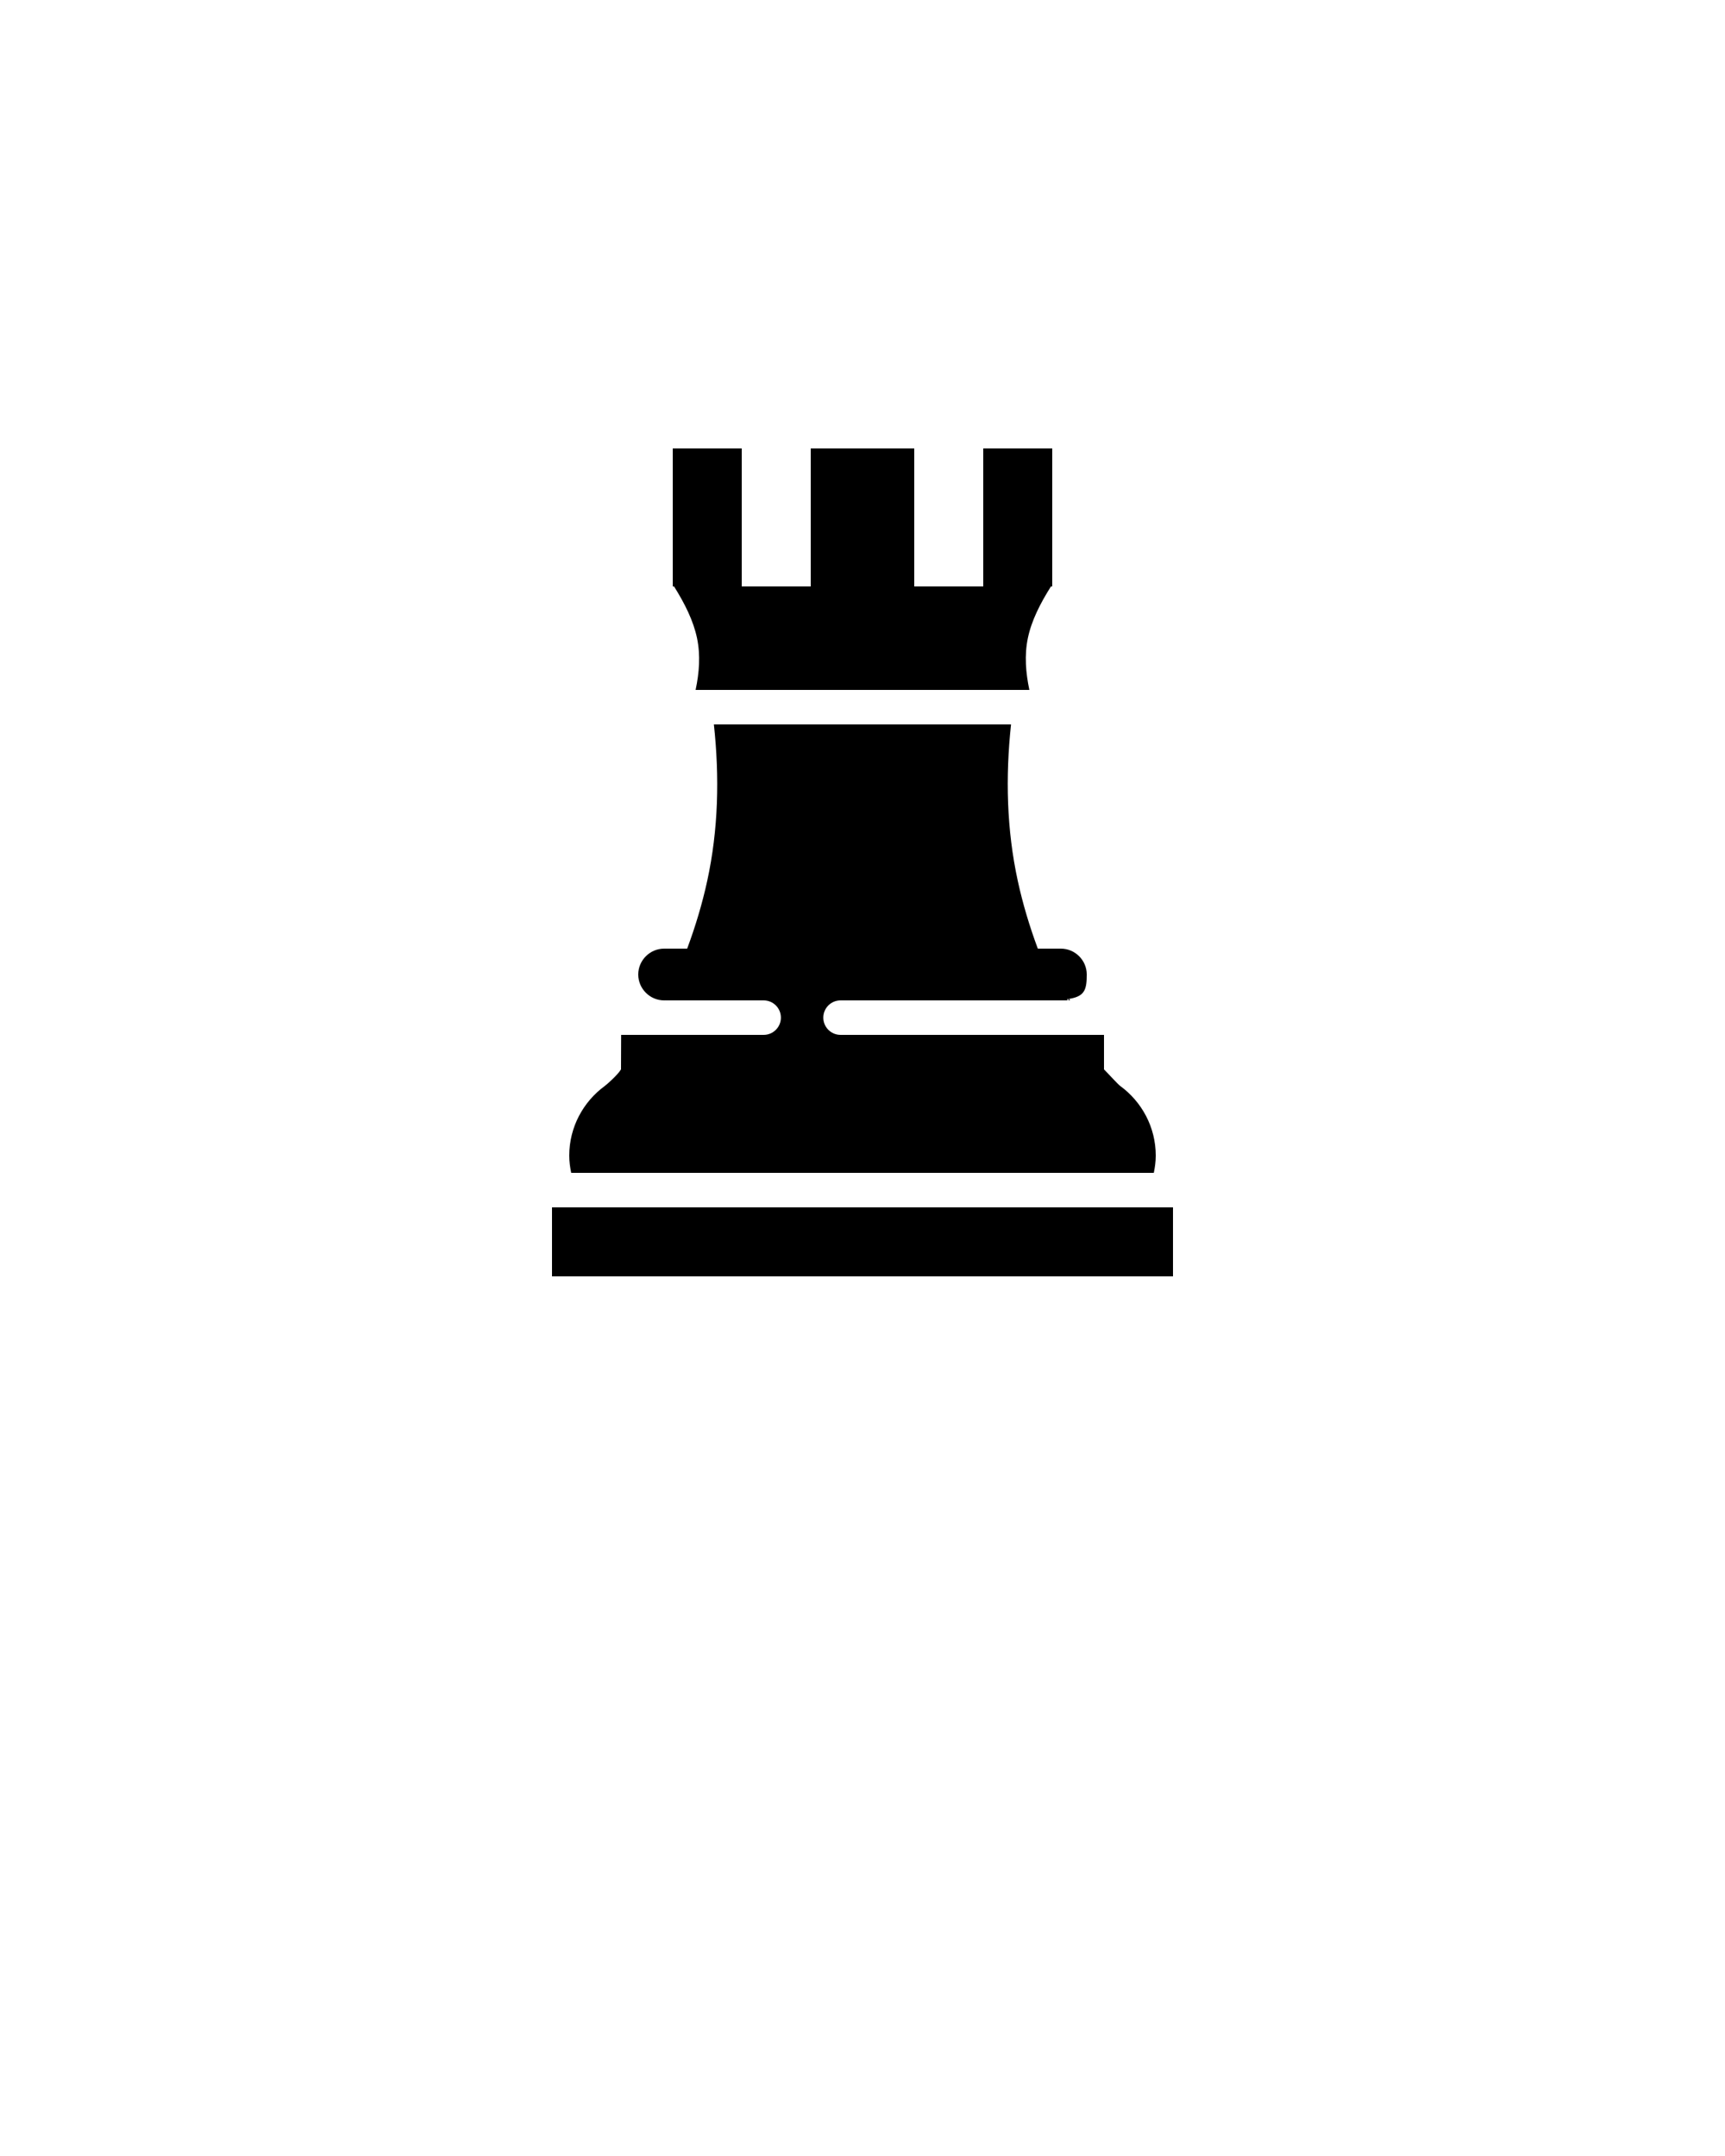 <svg xmlns="http://www.w3.org/2000/svg" xmlns:xlink="http://www.w3.org/1999/xlink" version="1.1" x="0px" y="0px" viewBox="0 0 100 125" enable-background="new 0 0 100 100" xml:space="preserve"><g><path fill-rule="evenodd" clip-rule="evenodd" d="M40.408,37c0.206,0.989,0.129,2-0.083,3H40.5h0.619h17.757h0.797   c-0.21-1-0.293-2.011-0.088-3c0.211-1.015,0.71-2,1.34-3H61v-8h-4v8c-1.334,0-2.667,0-4,0v-8h-6.001v8c-1.333,0-2.666,0-4,0v-8H39   v8h0.075C39.7,35,40.196,35.986,40.408,37z"/><path fill-rule="evenodd" clip-rule="evenodd" d="M66.887,68C66.954,67.676,67,67.344,67,67l0,0c0-1.654-0.813-3.126-2.059-4.037   C64.793,62.854,64.237,62.236,64,62v-2H48.728c-0.553,0-1-0.448-1-1c0-0.553,0.447-1,1-1h13.168   c-0.011-0.014-0.021-0.025-0.038-0.063l0.101-0.02c-0.013,0.011-0.017,0.053-0.023,0.082h0.094   c-0.031-0.063-0.049-0.082-0.062-0.084l0.126-0.024C62.901,57.732,63,57.324,63,56.5l0,0c0-0.825-0.675-1.5-1.5-1.5h-1.337   c-0.482-1.299-0.873-2.604-1.16-3.922c-0.65-2.991-0.719-6.031-0.392-9.078H41.384c0.33,3.047,0.264,6.086-0.387,9.078   c-0.287,1.317-0.679,2.623-1.161,3.922H38.5c-0.825,0-1.5,0.675-1.5,1.5l0,0c0,0.824,0.675,1.5,1.5,1.5h0.06h0.005   c0.067-0.135,0.034-0.068,0.001,0h5.704c0.552,0,1,0.447,1,1c0,0.552-0.448,1-1,1h-8.258c-0.001,0-0.003-0.001-0.004-0.001L36,62   c-0.177,0.306-0.794,0.855-0.942,0.964C33.813,63.875,33,65.348,33,67l0,0c0,0.344,0.046,0.676,0.113,1H66.887z"/><polygon fill-rule="evenodd" clip-rule="evenodd" points="66.997,70 66.997,70 32,70 32,74 68,74 68,70  "/></g></svg>
